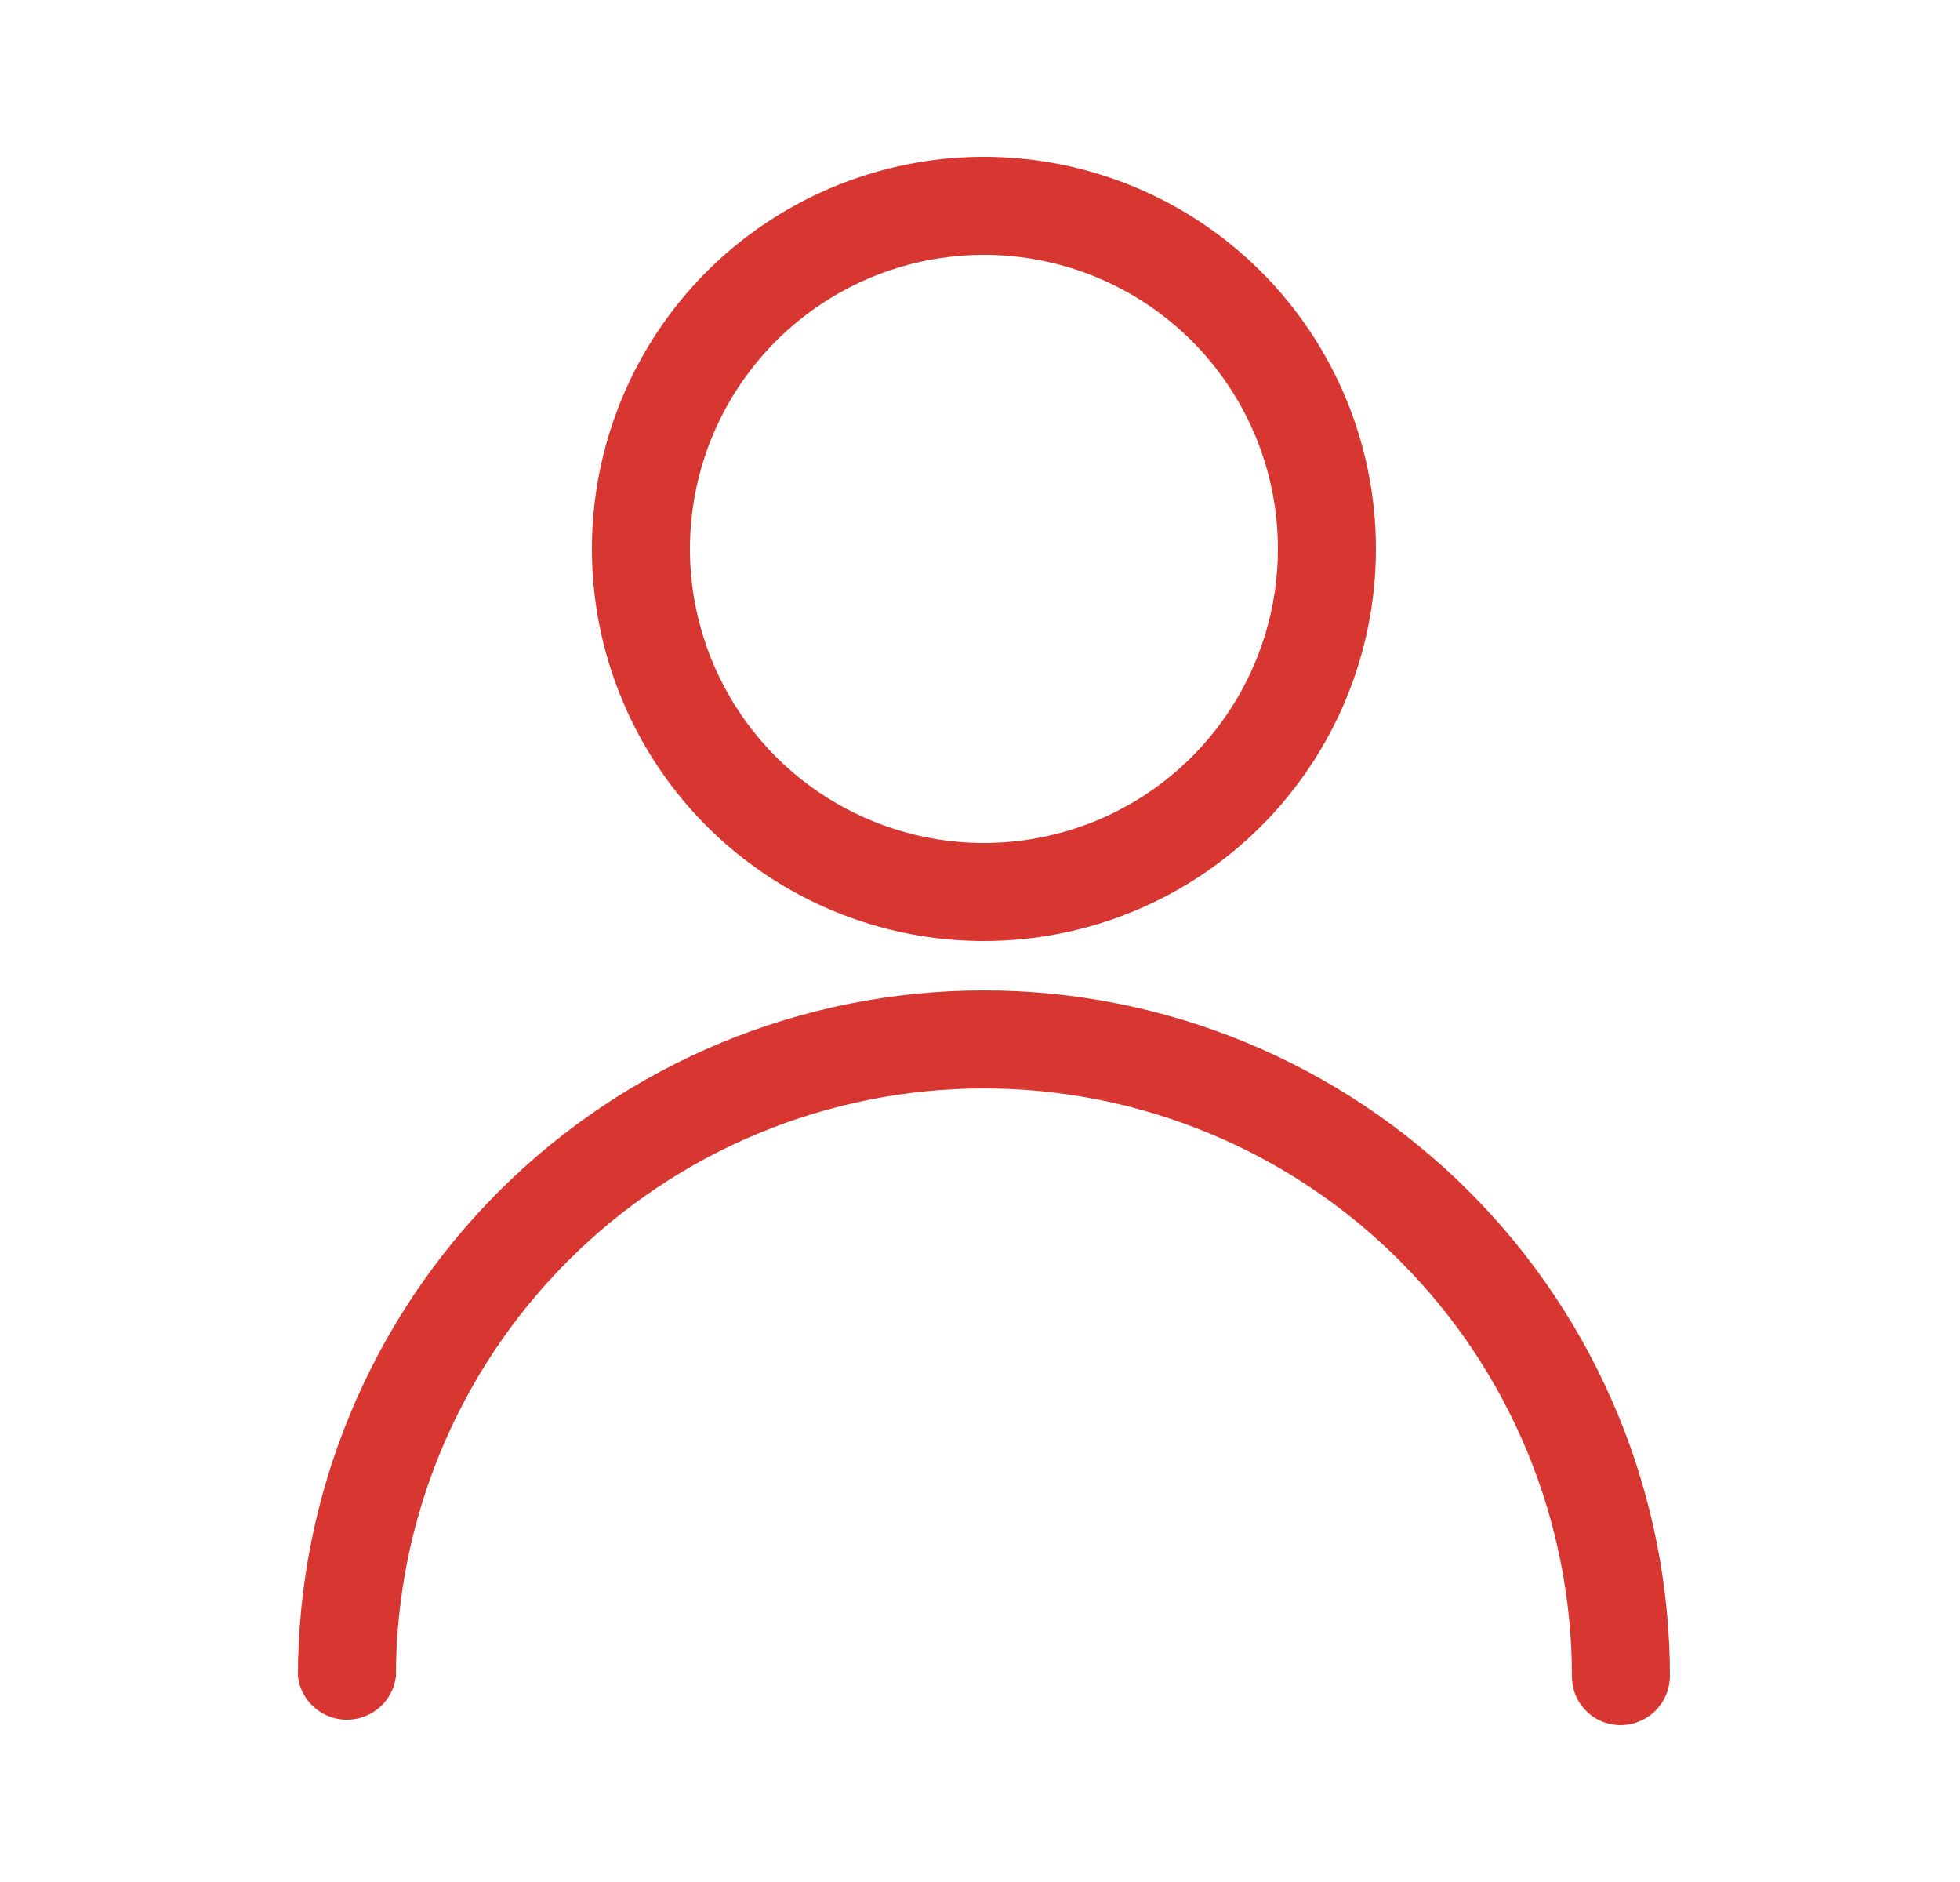 <svg width="25" height="24" viewBox="0 0 25 24" fill="none" xmlns="http://www.w3.org/2000/svg">
<path d="M12.55 12C11.561 12 10.594 11.707 9.772 11.157C8.95 10.608 8.309 9.827 7.931 8.913C7.552 8 7.453 6.994 7.646 6.025C7.839 5.055 8.315 4.164 9.014 3.464C9.714 2.765 10.605 2.289 11.575 2.096C12.544 1.903 13.55 2.002 14.463 2.381C15.377 2.759 16.158 3.4 16.707 4.222C17.257 5.044 17.55 6.011 17.55 7C17.55 8.326 17.023 9.598 16.085 10.536C15.148 11.473 13.876 12 12.55 12ZM12.55 3.25C11.808 3.25 11.083 3.47 10.467 3.882C9.85 4.294 9.369 4.88 9.085 5.565C8.802 6.25 8.727 7.004 8.872 7.732C9.017 8.459 9.374 9.127 9.898 9.652C10.423 10.176 11.091 10.533 11.818 10.678C12.546 10.823 13.3 10.748 13.985 10.465C14.67 10.181 15.256 9.7 15.668 9.083C16.08 8.467 16.3 7.742 16.3 7C16.3 6.005 15.905 5.052 15.202 4.348C14.498 3.645 13.545 3.25 12.55 3.25Z" fill="#D83731"/>
<path d="M20.67 22C20.589 22 20.508 21.984 20.433 21.953C20.358 21.922 20.289 21.876 20.232 21.818C20.174 21.761 20.128 21.692 20.097 21.617C20.066 21.542 20.05 21.461 20.05 21.38C20.05 19.391 19.26 17.483 17.853 16.077C16.447 14.67 14.539 13.88 12.55 13.88C10.561 13.88 8.653 14.67 7.247 16.077C5.84 17.483 5.05 19.391 5.05 21.38C5.031 21.532 4.957 21.672 4.842 21.773C4.726 21.875 4.578 21.931 4.425 21.931C4.272 21.931 4.124 21.875 4.008 21.773C3.893 21.672 3.819 21.532 3.8 21.38C3.8 19.059 4.722 16.834 6.363 15.193C8.004 13.552 10.229 12.63 12.55 12.63C14.871 12.63 17.096 13.552 18.737 15.193C20.378 16.834 21.3 19.059 21.3 21.38C21.297 21.545 21.23 21.703 21.112 21.819C20.994 21.935 20.835 22 20.67 22Z" fill="#D83731"/>
</svg>
